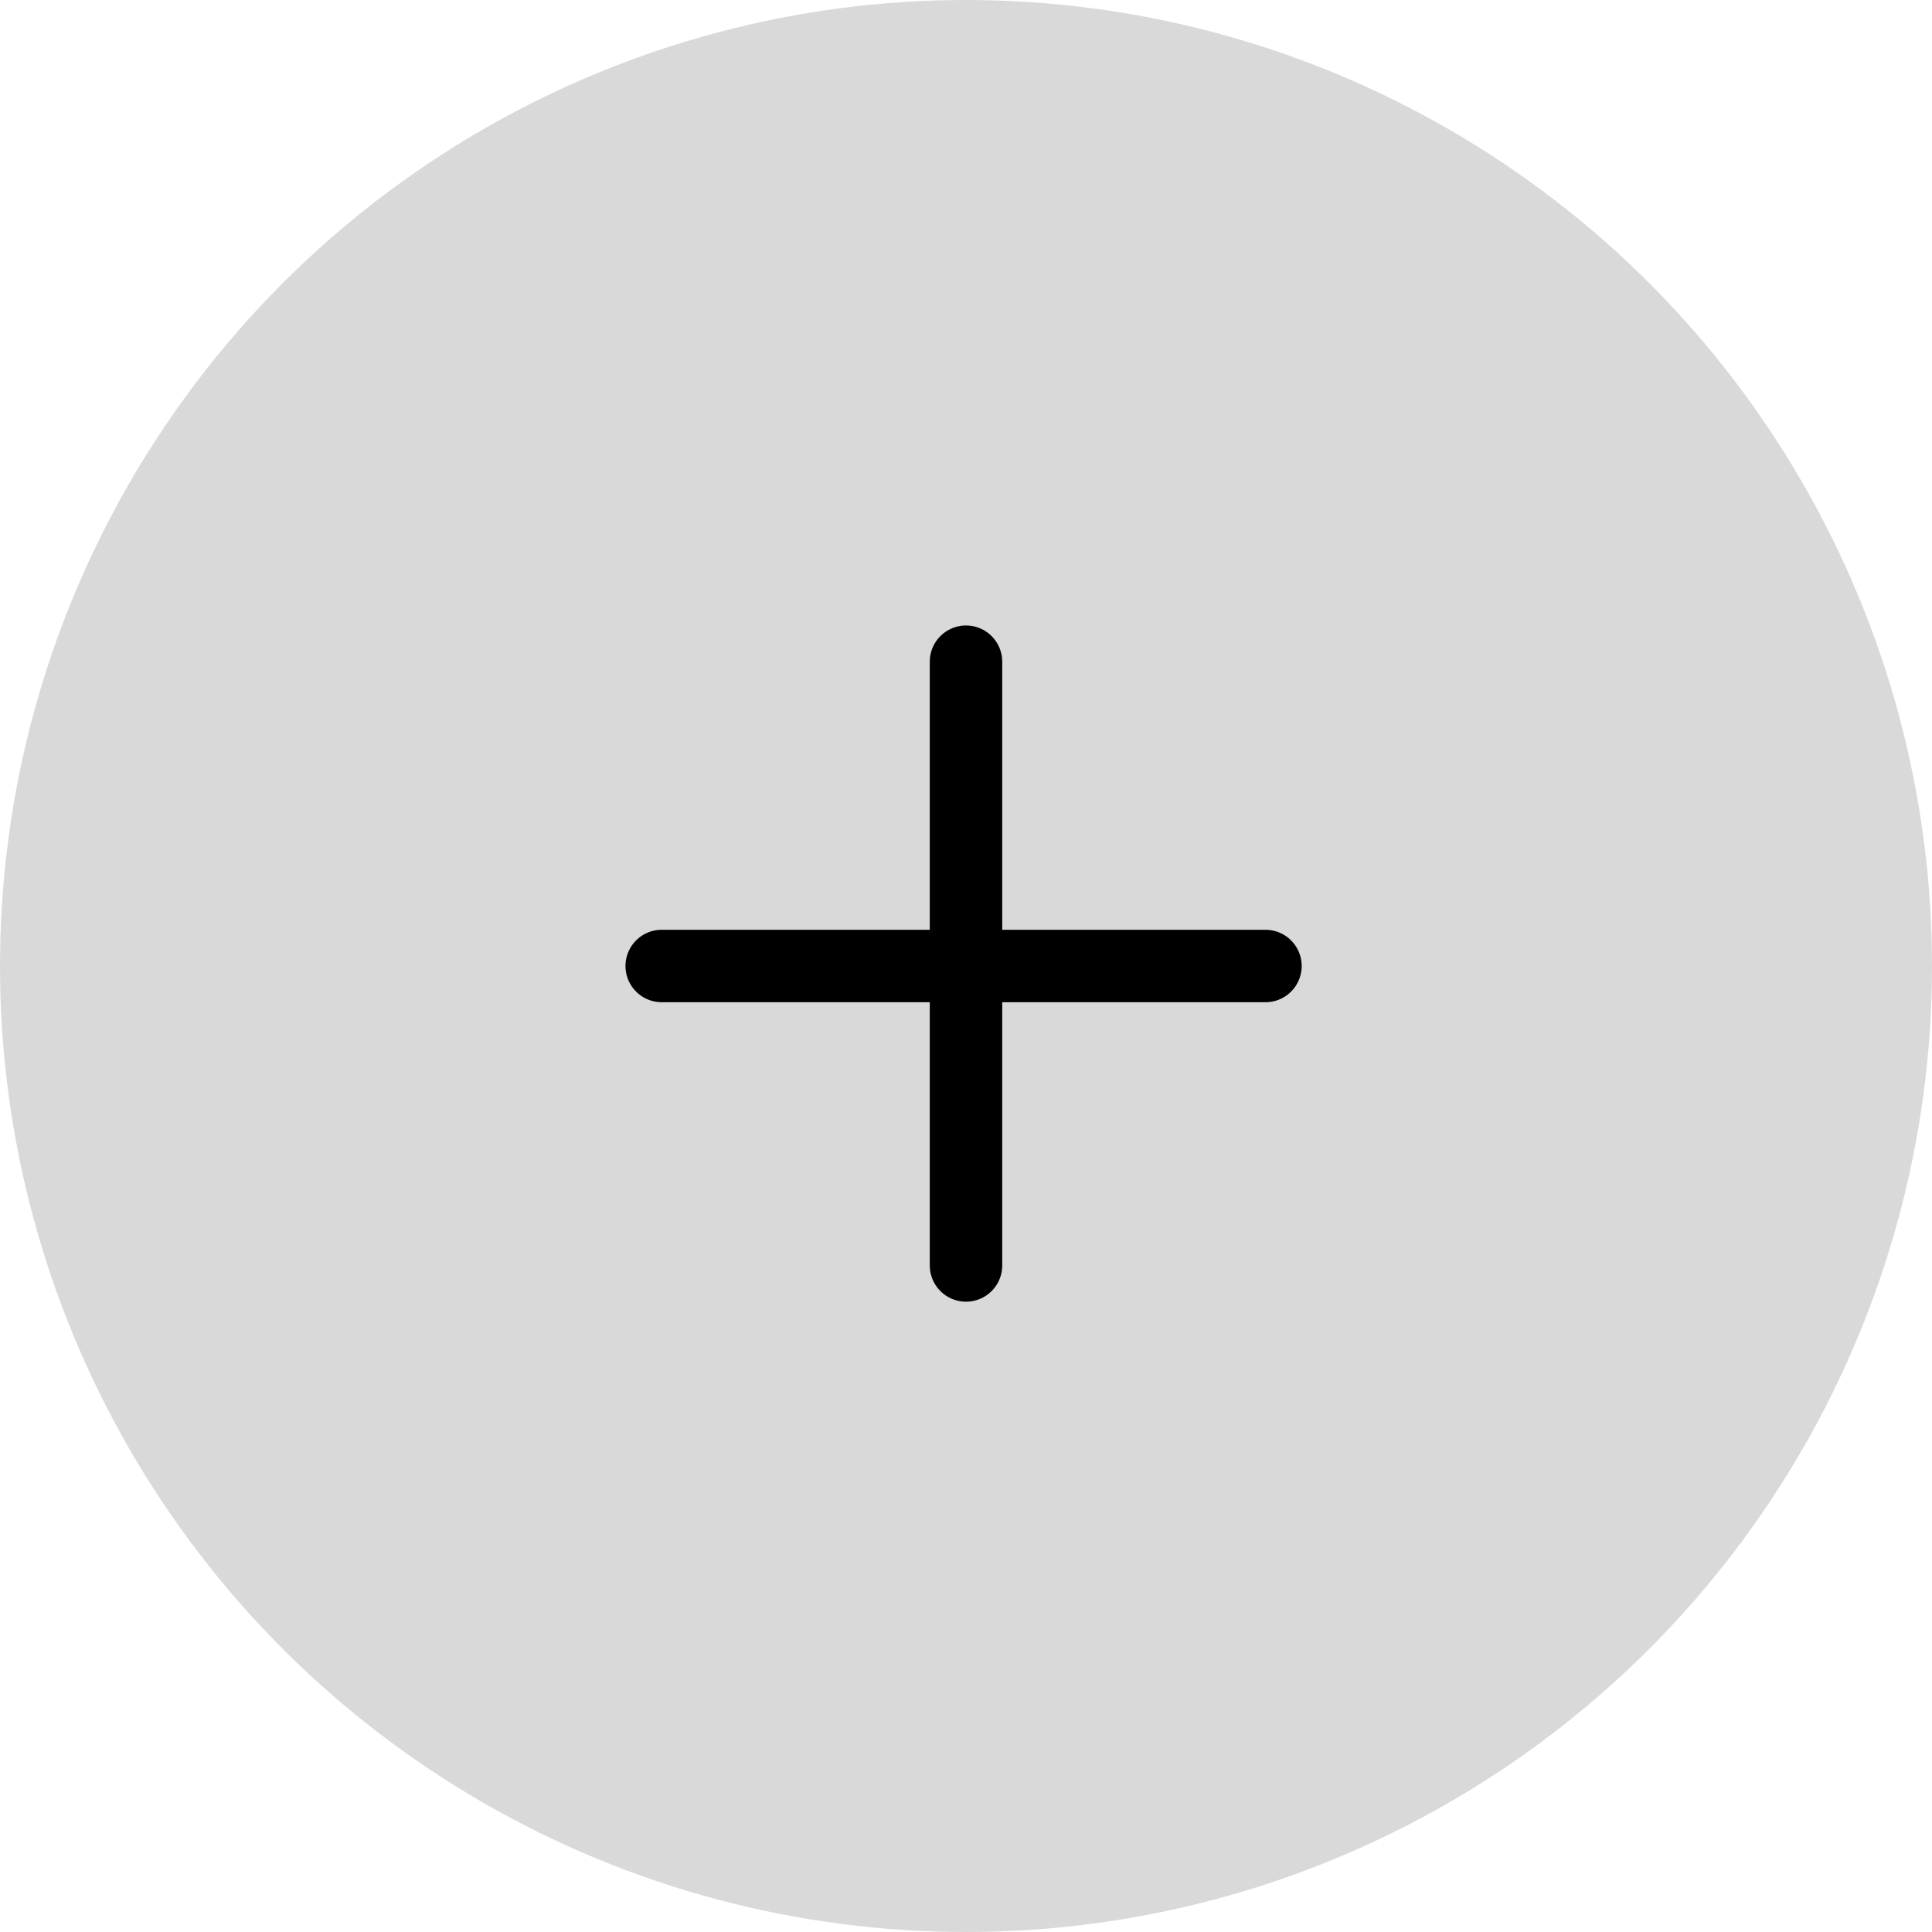 <svg width="400" height="400" viewBox="0 0 400 400" fill="none" xmlns="http://www.w3.org/2000/svg">
<circle cx="200" cy="200" r="200" fill="#D9D9D9"/>
<path d="M200 137V262" stroke="black" stroke-width="15" stroke-linecap="round"/>
<path d="M137 200H262" stroke="black" stroke-width="15" stroke-linecap="round"/>
</svg>
